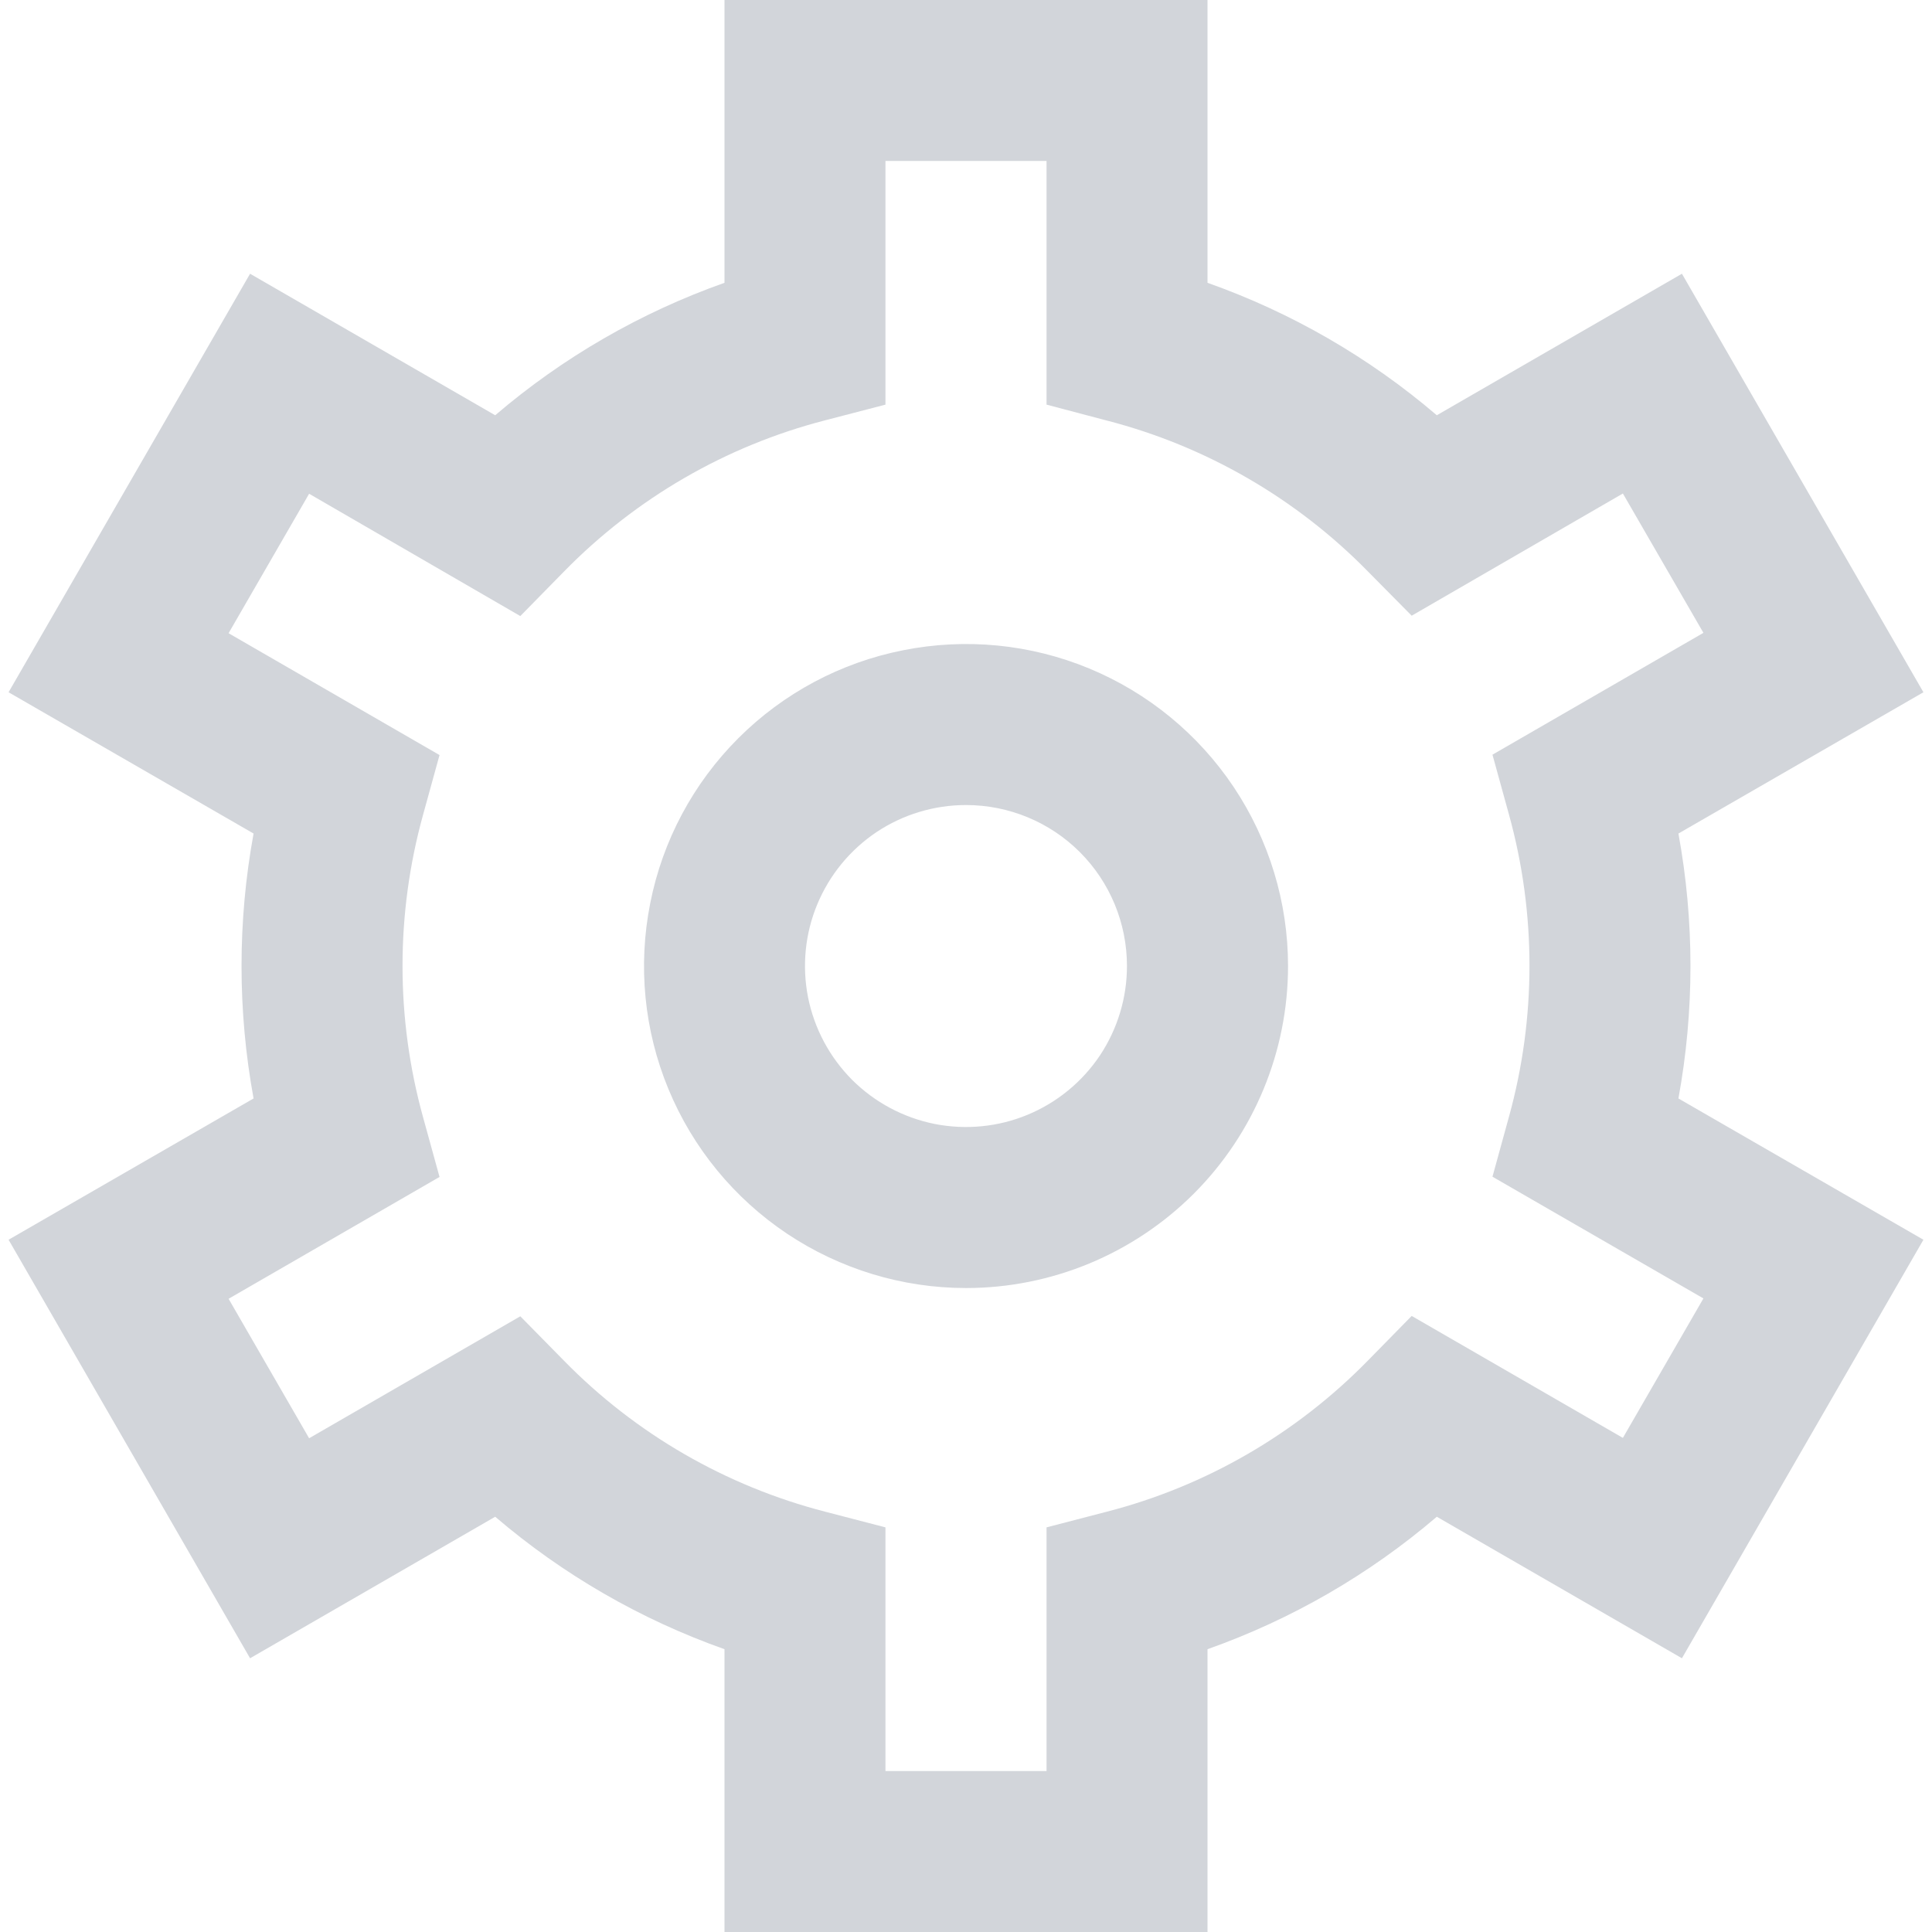 <svg width="16" height="16" viewBox="0 0 16 16" fill="none" xmlns="http://www.w3.org/2000/svg">
<g clip-path="url(#clip0_3420_885)">
<path d="M10 16H6V13.658C5.305 13.412 4.661 13.04 4.101 12.561L2.071 13.733L0.071 10.267L2.1 9.097C1.967 8.372 1.967 7.628 2.1 6.903L0.071 5.733L2.071 2.267L4.101 3.439C4.661 2.96 5.305 2.588 6 2.342V0H10V2.342C10.695 2.588 11.339 2.96 11.899 3.439L13.929 2.267L15.929 5.733L13.9 6.903C14.033 7.628 14.033 8.372 13.9 9.097L15.929 10.267L13.929 13.733L11.899 12.561C11.339 13.04 10.695 13.412 10 13.658V16ZM7.333 14.667H8.667V12.649L9.167 12.519C9.989 12.307 10.736 11.873 11.329 11.267L11.691 10.898L13.44 11.908L14.107 10.753L12.36 9.745L12.497 9.247C12.723 8.429 12.723 7.565 12.497 6.747L12.36 6.25L14.107 5.241L13.44 4.087L11.691 5.099L11.329 4.733C10.736 4.128 9.988 3.695 9.167 3.483L8.667 3.351V1.333H7.333V3.351L6.833 3.481C6.011 3.693 5.264 4.127 4.671 4.733L4.309 5.102L2.56 4.089L1.893 5.244L3.64 6.253L3.503 6.75C3.277 7.568 3.277 8.432 3.503 9.25L3.64 9.747L1.893 10.756L2.56 11.911L4.309 10.901L4.671 11.269C5.264 11.875 6.012 12.307 6.833 12.519L7.333 12.649V14.667ZM8 10.667C7.473 10.667 6.957 10.51 6.518 10.217C6.08 9.924 5.738 9.508 5.536 9.02C5.334 8.533 5.282 7.997 5.385 7.48C5.487 6.962 5.741 6.487 6.114 6.114C6.487 5.741 6.962 5.487 7.48 5.385C7.997 5.282 8.533 5.334 9.02 5.536C9.508 5.738 9.924 6.08 10.217 6.518C10.51 6.957 10.667 7.473 10.667 8C10.667 8.707 10.386 9.386 9.886 9.886C9.385 10.386 8.707 10.667 8 10.667ZM8 6.667C7.736 6.667 7.478 6.745 7.259 6.891C7.04 7.038 6.869 7.246 6.768 7.49C6.667 7.733 6.641 8.001 6.692 8.26C6.744 8.519 6.871 8.756 7.057 8.943C7.244 9.129 7.481 9.256 7.74 9.308C7.998 9.359 8.267 9.333 8.51 9.232C8.754 9.131 8.962 8.96 9.109 8.741C9.255 8.521 9.333 8.264 9.333 8C9.333 7.646 9.193 7.307 8.943 7.057C8.693 6.807 8.354 6.667 8 6.667Z" fill="#D2D5DA"/>
</g>
<defs>
<clipPath id="clip0_3420_885">
<rect width="16" height="16" fill="white"/>
</clipPath>
</defs>
</svg>
